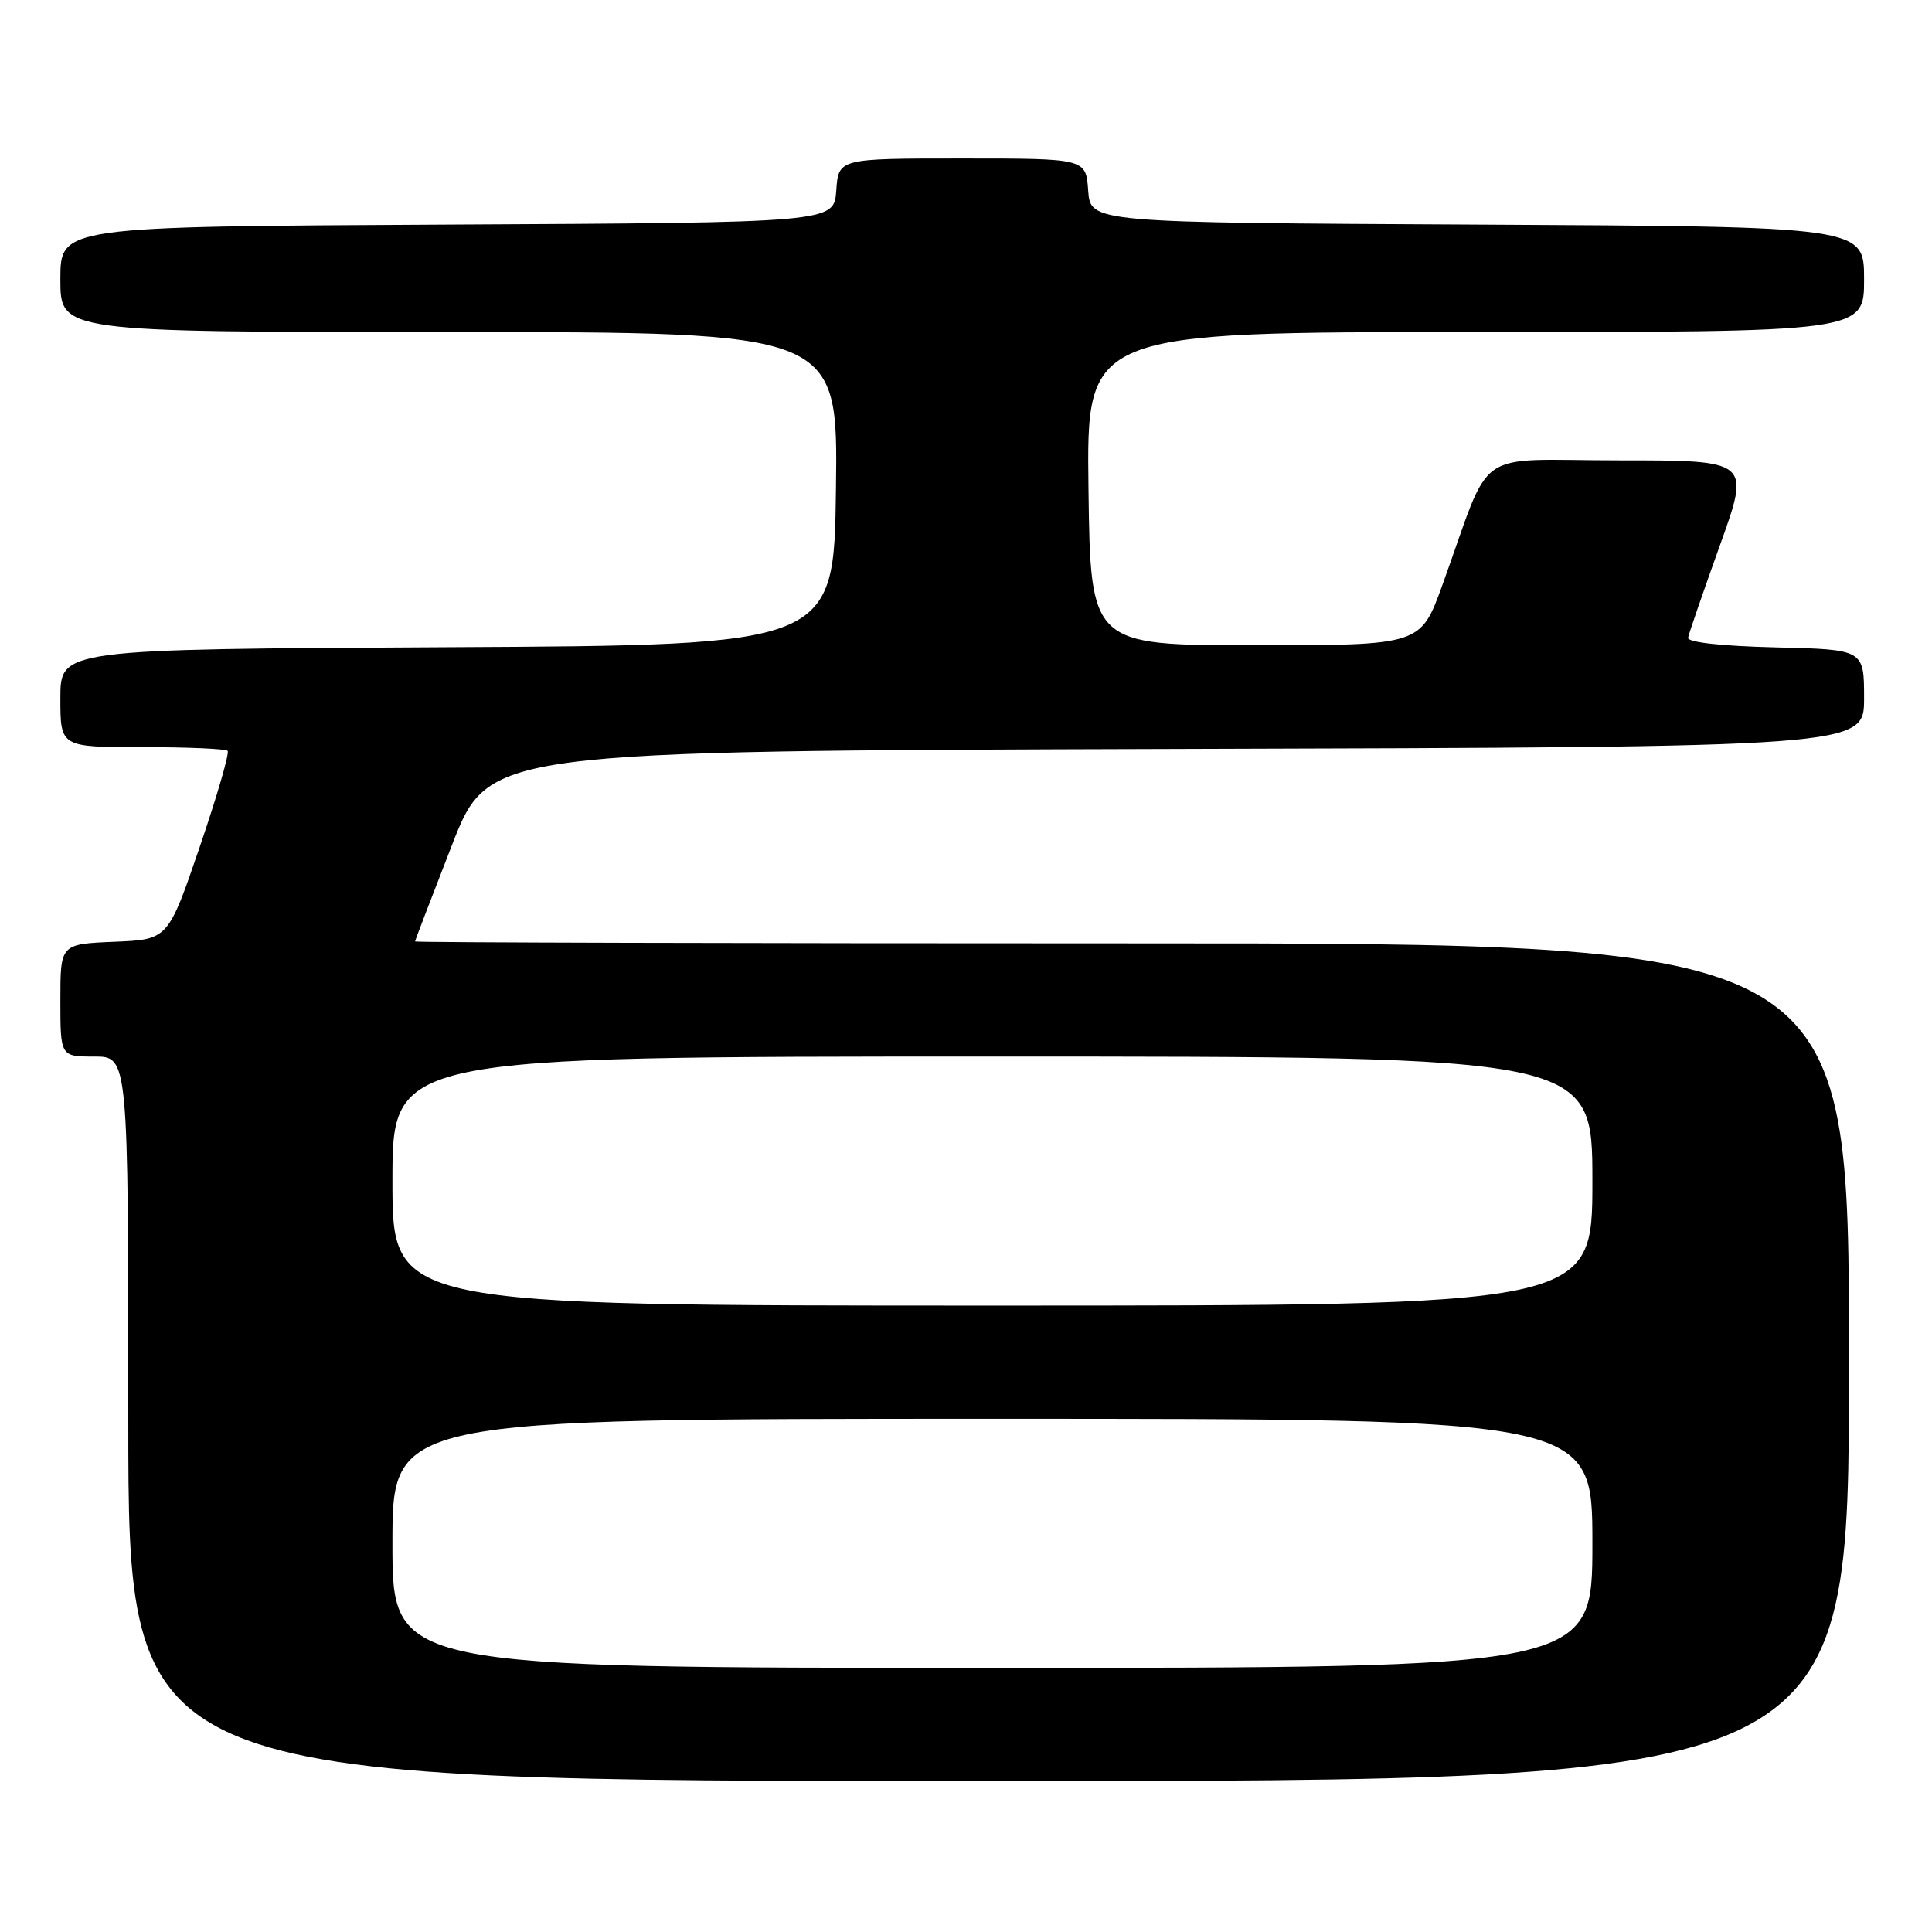 <?xml version="1.0" encoding="UTF-8" standalone="no"?>
<!DOCTYPE svg PUBLIC "-//W3C//DTD SVG 1.1//EN" "http://www.w3.org/Graphics/SVG/1.1/DTD/svg11.dtd" >
<svg xmlns="http://www.w3.org/2000/svg" xmlns:xlink="http://www.w3.org/1999/xlink" version="1.1" viewBox="0 0 256 256">
 <g >
 <path fill="currentColor"
d=" M 245.00 180.50 C 245.00 125.00 245.00 125.00 150.00 125.00 C 97.75 125.00 55.00 124.89 55.00 124.75 C 55.00 124.61 57.20 118.88 59.88 112.00 C 64.75 99.50 64.75 99.50 155.88 99.24 C 247.00 98.99 247.00 98.99 247.00 92.53 C 247.00 86.06 247.00 86.06 235.25 85.78 C 228.12 85.61 223.57 85.11 223.68 84.50 C 223.78 83.95 225.68 78.44 227.90 72.25 C 231.94 61.00 231.94 61.00 214.55 61.00 C 194.86 61.00 197.86 58.89 191.13 77.50 C 188.24 85.50 188.24 85.50 166.37 85.50 C 144.50 85.50 144.50 85.50 144.23 64.75 C 143.96 44.00 143.96 44.00 195.48 44.00 C 247.00 44.00 247.00 44.00 247.00 37.01 C 247.00 30.02 247.00 30.02 195.75 29.76 C 144.50 29.50 144.50 29.50 144.19 25.25 C 143.89 21.00 143.89 21.00 127.50 21.00 C 111.11 21.00 111.11 21.00 110.81 25.25 C 110.50 29.50 110.50 29.50 59.25 29.76 C 8.00 30.02 8.00 30.02 8.00 37.01 C 8.00 44.00 8.00 44.00 59.52 44.00 C 111.04 44.00 111.04 44.00 110.77 64.75 C 110.50 85.50 110.50 85.50 59.25 85.76 C 8.00 86.02 8.00 86.02 8.00 92.51 C 8.00 99.00 8.00 99.00 18.83 99.00 C 24.79 99.00 29.89 99.22 30.16 99.49 C 30.43 99.76 28.76 105.50 26.46 112.24 C 22.27 124.50 22.27 124.50 15.14 124.79 C 8.00 125.09 8.00 125.09 8.00 132.54 C 8.00 140.00 8.00 140.00 12.50 140.00 C 17.00 140.00 17.00 140.00 17.00 188.00 C 17.00 236.00 17.00 236.00 131.00 236.00 C 245.00 236.00 245.00 236.00 245.00 180.50 Z  M 52.00 204.50 C 52.00 188.00 52.00 188.00 131.50 188.00 C 211.00 188.00 211.00 188.00 211.00 204.50 C 211.00 221.00 211.00 221.00 131.50 221.00 C 52.00 221.00 52.00 221.00 52.00 204.50 Z  M 52.00 156.50 C 52.00 140.00 52.00 140.00 131.50 140.00 C 211.00 140.00 211.00 140.00 211.00 156.50 C 211.00 173.00 211.00 173.00 131.50 173.00 C 52.00 173.00 52.00 173.00 52.00 156.50 Z "/>
</g>
</svg>